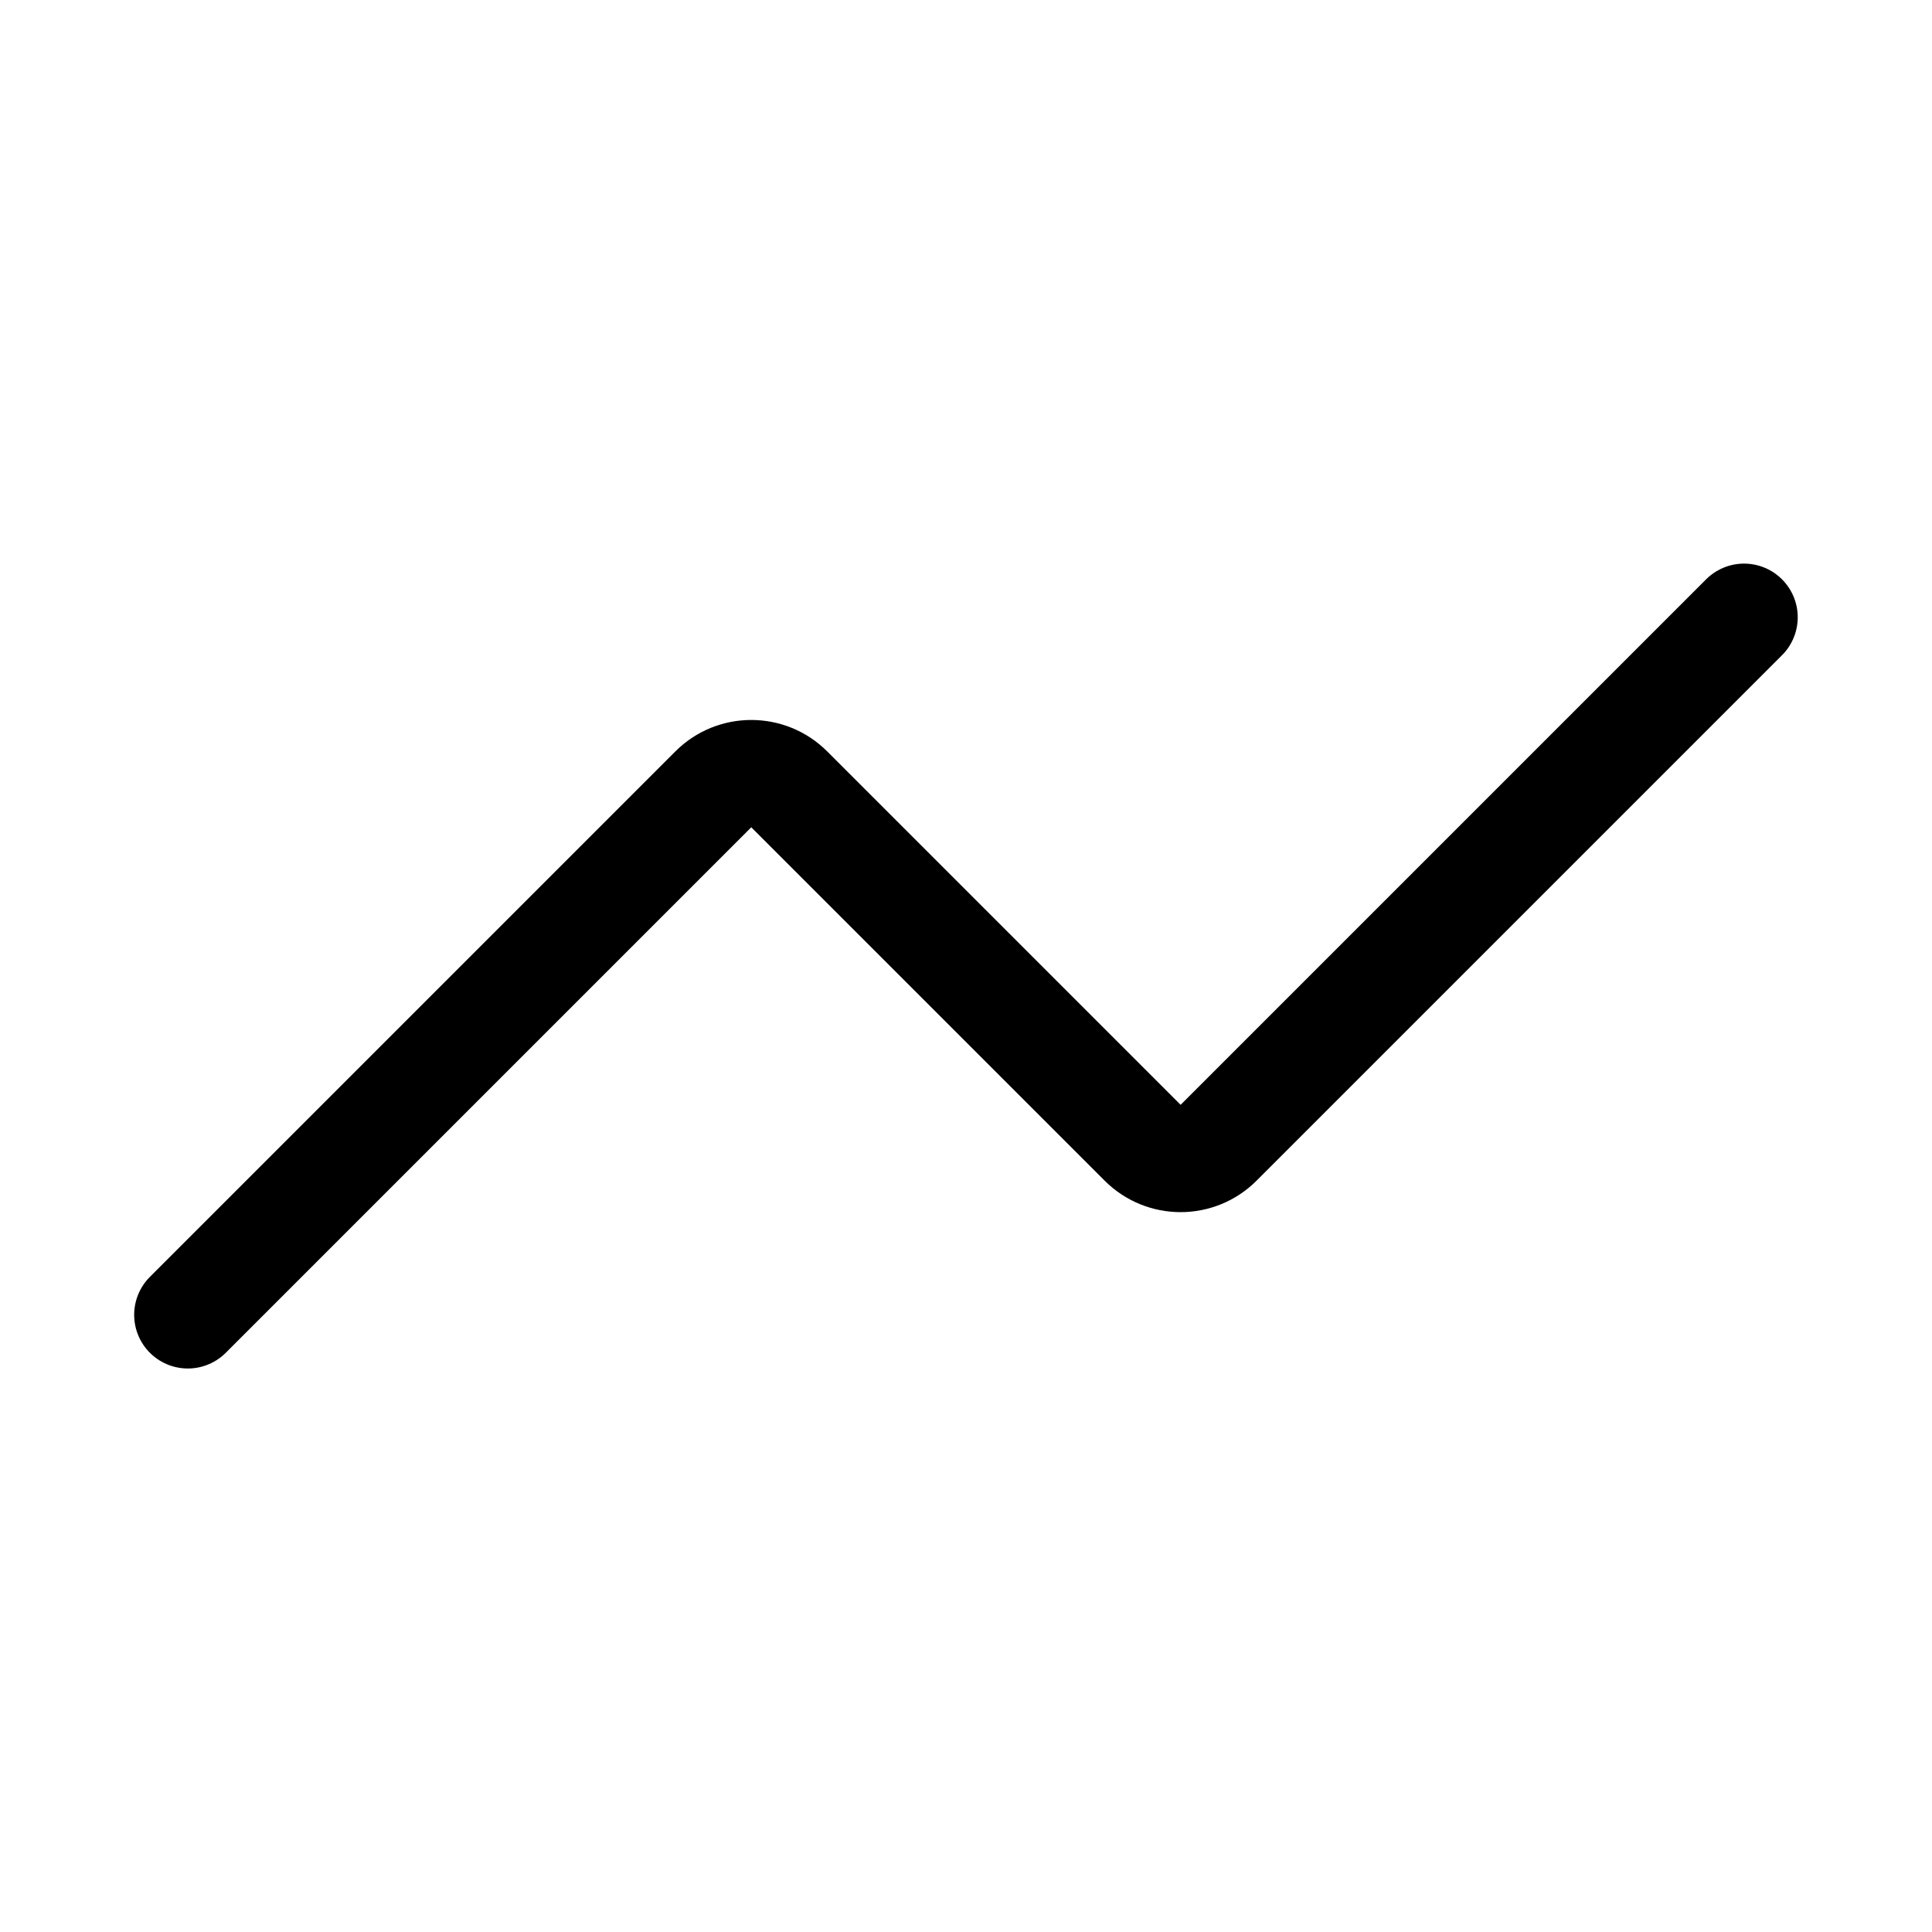 <svg xmlns="http://www.w3.org/2000/svg" height="18" width="18" viewBox="0 0 18 18"><title>chart line 2</title><g fill="none" stroke="currentColor" class="nc-icon-wrapper"><path d="M1.75,12.25L6.646,7.354c.195-.195,.512-.195,.707,0l3.293,3.293c.195,.195,.512,.195,.707,0l4.896-4.896" stroke-linecap="round" stroke-linejoin="round"></path></g></svg>